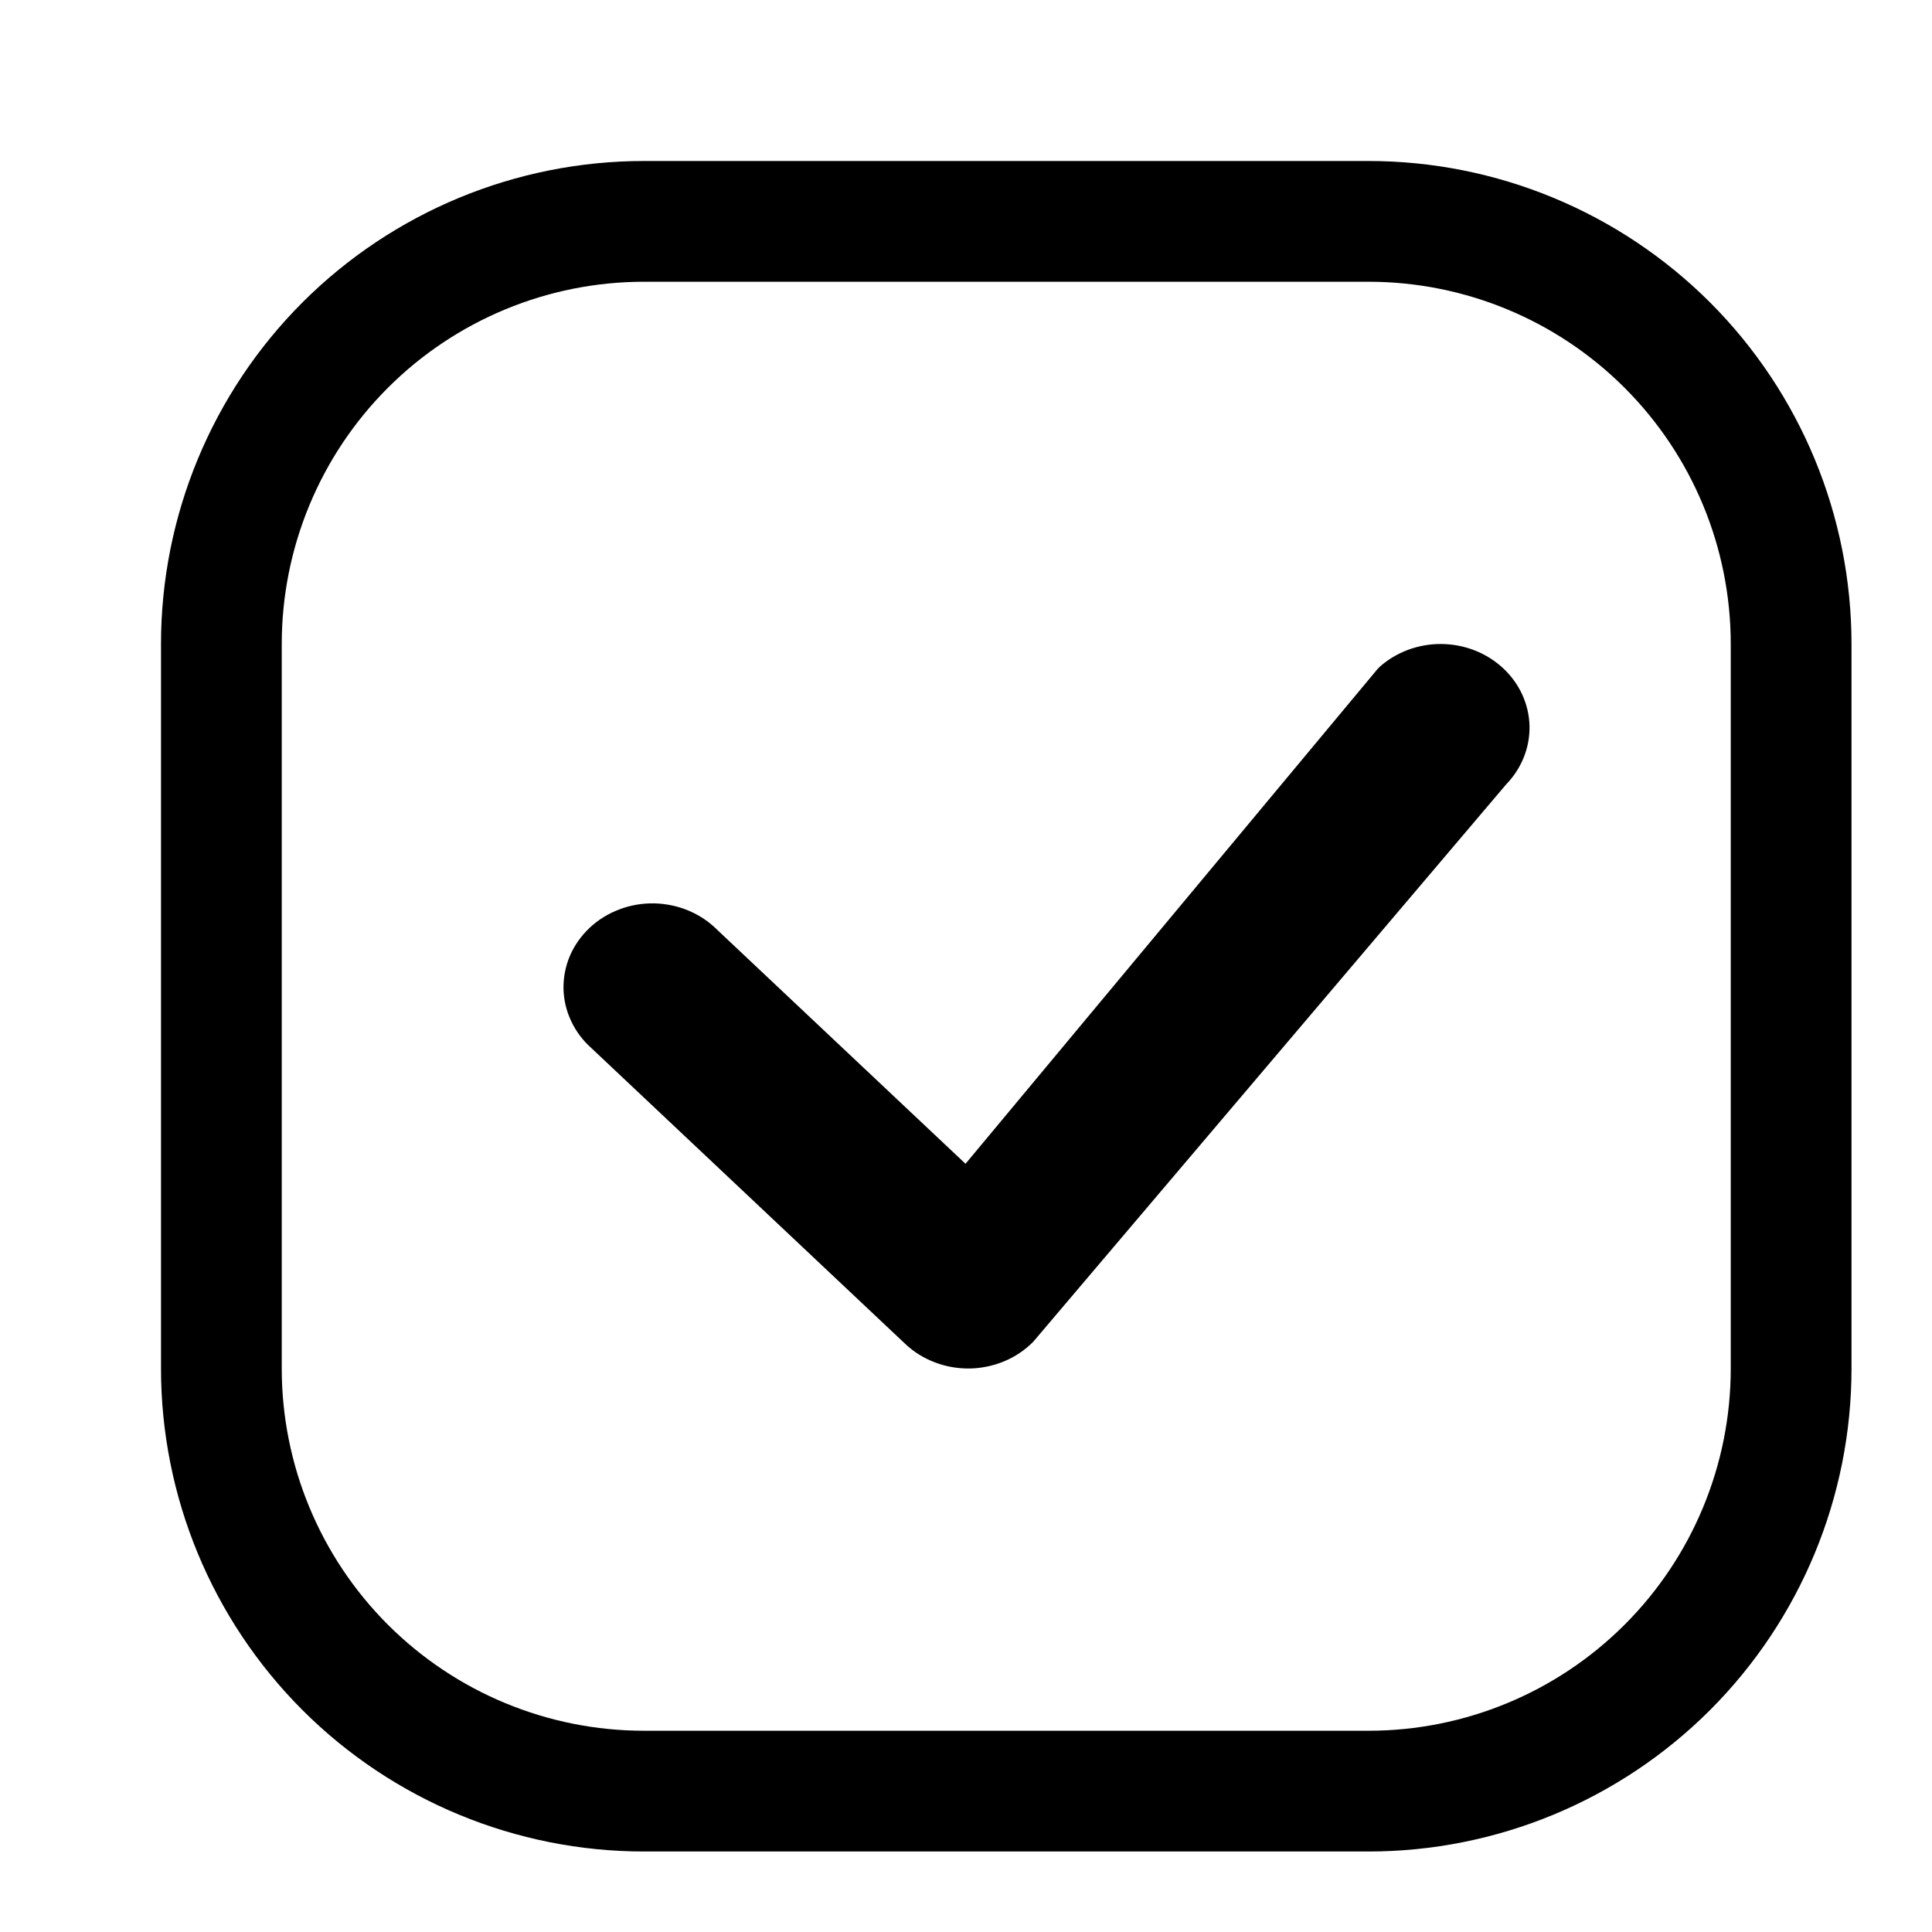 <svg width="24" height="24" viewBox="0 0 24 24" fill="none" xmlns="http://www.w3.org/2000/svg">
<path d="M17.135 8.287C17.342 8.101 17.618 7.998 17.904 8C18.191 8.002 18.465 8.109 18.669 8.298C18.874 8.487 18.992 8.743 19 9.013C19.007 9.283 18.903 9.545 18.71 9.744L12.836 16.667C12.735 16.77 12.613 16.852 12.478 16.909C12.342 16.966 12.196 16.997 12.048 17C11.899 17.002 11.752 16.977 11.614 16.924C11.476 16.872 11.351 16.794 11.246 16.695L7.351 13.024C7.243 12.929 7.156 12.814 7.096 12.686C7.035 12.558 7.003 12.421 7 12.281C6.998 12.141 7.025 12.002 7.08 11.873C7.136 11.743 7.219 11.626 7.323 11.527C7.428 11.428 7.553 11.35 7.691 11.298C7.828 11.245 7.975 11.22 8.124 11.222C8.272 11.225 8.418 11.255 8.553 11.312C8.689 11.369 8.811 11.451 8.912 11.553L11.994 14.457L17.107 8.317C17.116 8.307 17.126 8.297 17.136 8.287H17.135Z" fill="black"/>
<path d="M17 3.5C18.194 3.5 19.338 3.974 20.182 4.818C21.026 5.662 21.5 6.807 21.5 8V17C21.5 18.194 21.026 19.338 20.182 20.182C19.338 21.026 18.194 21.5 17 21.5H8C6.807 21.5 5.662 21.026 4.818 20.182C3.974 19.338 3.5 18.194 3.5 17V8C3.5 6.807 3.974 5.662 4.818 4.818C5.662 3.974 6.807 3.5 8 3.5H17ZM8 2C6.409 2 4.883 2.632 3.757 3.757C2.632 4.883 2 6.409 2 8V17C2 18.591 2.632 20.117 3.757 21.243C4.883 22.368 6.409 23 8 23H17C18.591 23 20.117 22.368 21.243 21.243C22.368 20.117 23 18.591 23 17V8C23 6.409 22.368 4.883 21.243 3.757C20.117 2.632 18.591 2 17 2H8Z" fill="black"/>
</svg>
